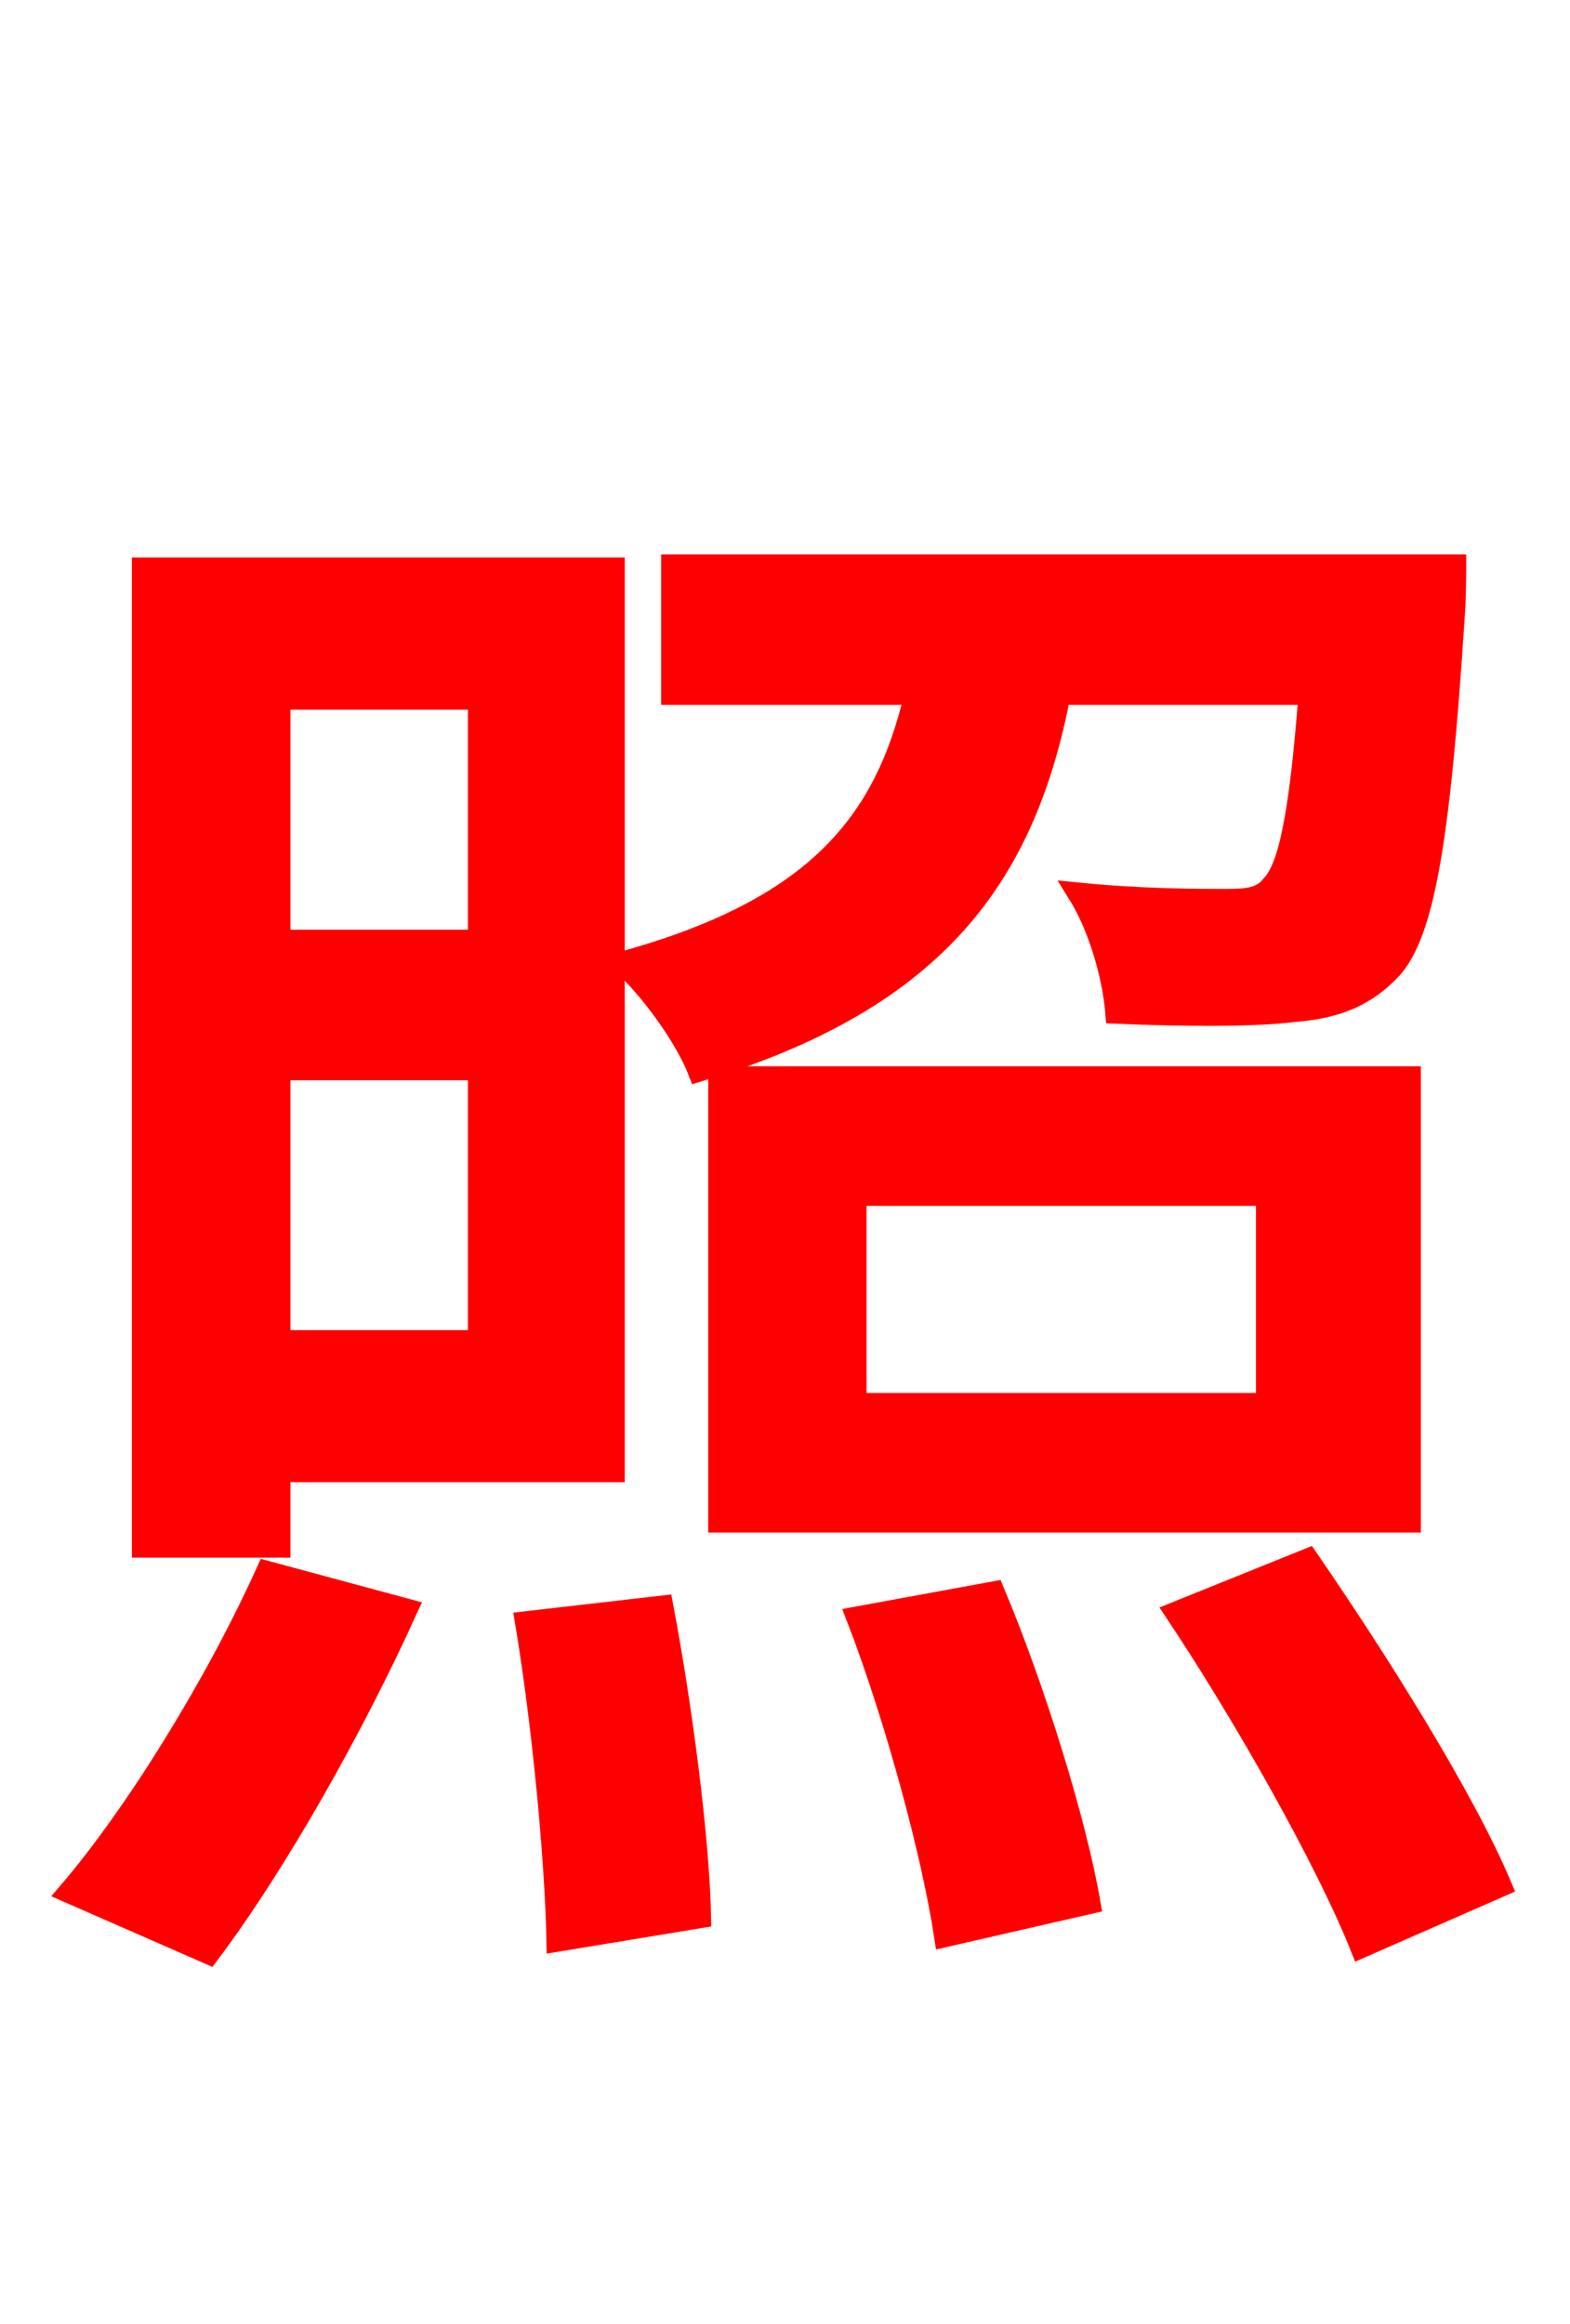 <svg xmlns="http://www.w3.org/2000/svg" xmlns:xlink="http://www.w3.org/1999/xlink" width="72" height="106.56"><path fill="red" stroke="red" d="M60.05 31.82C59.62 37.44 59.11 39.82 58.32 40.61C57.89 41.18 57.24 41.26 56.23 41.26C55.08 41.26 52.34 41.26 49.46 40.97C50.40 42.48 51.05 44.71 51.19 46.44C54.43 46.58 57.60 46.58 59.26 46.37C61.20 46.22 62.57 45.72 63.79 44.42C65.30 42.77 66.02 38.38 66.67 28.30C66.74 27.43 66.74 25.92 66.74 25.92L30.82 25.92L30.82 31.82L41.98 31.82C40.61 37.73 37.44 41.69 28.51 44.14C29.81 45.29 31.46 47.59 32.04 49.10C43.06 45.79 47.02 40.03 48.60 31.82ZM21.96 32.04L21.96 43.13L12.82 43.13L12.82 32.04ZM12.82 61.49L12.82 49.03L21.96 49.03L21.96 61.49ZM12.82 67.46L28.15 67.46L28.15 26.06L6.55 26.06L6.55 70.92L12.82 70.92ZM9.58 89.57C12.67 85.46 16.20 79.20 18.65 73.80L12.24 72.07C9.86 77.33 6.19 83.23 3.17 86.76ZM24.12 74.38C24.91 79.13 25.49 85.32 25.56 88.99L32.11 87.91C32.04 84.31 31.25 78.26 30.38 73.66ZM58.10 64.37L39.24 64.37L39.24 54.79L58.10 54.79ZM64.66 49.39L32.98 49.39L32.98 69.77L64.66 69.77ZM39.31 74.16C41.11 78.84 42.77 85.03 43.34 88.78L49.97 87.26C49.32 83.52 47.45 77.47 45.58 73.01ZM53.93 73.94C57.10 78.70 60.84 85.32 62.42 89.28L68.83 86.47C67.10 82.37 63.14 76.10 59.98 71.50Z"/></svg>
